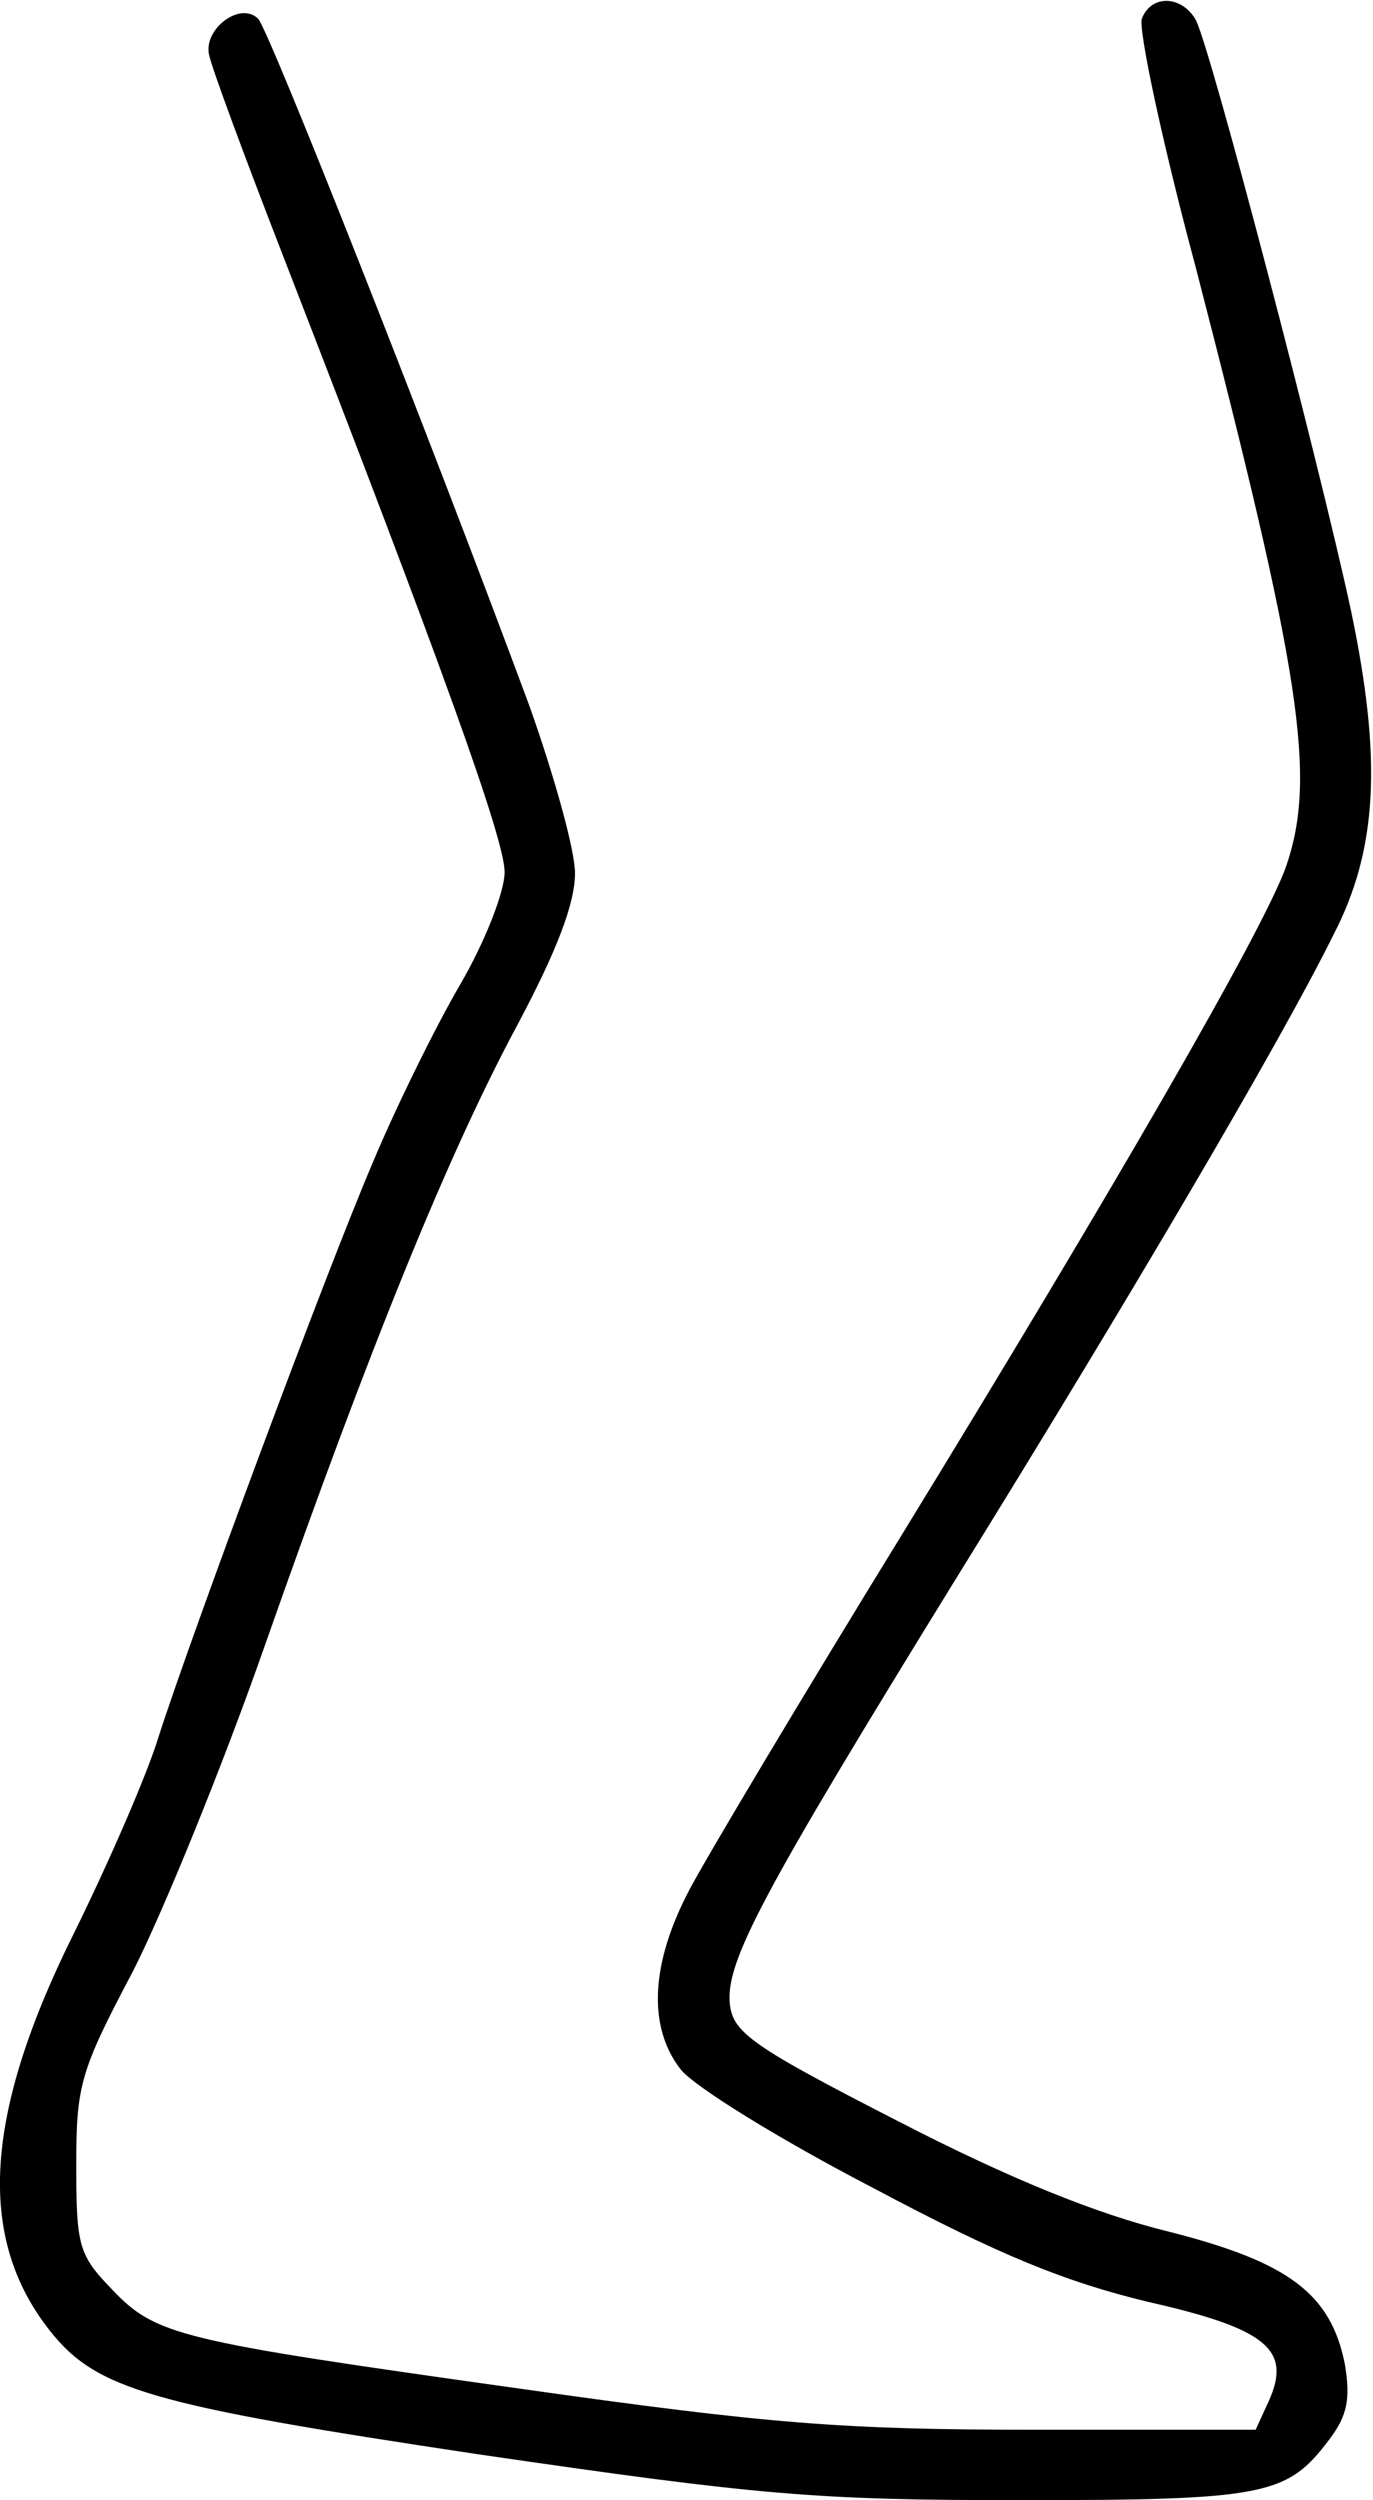 <?xml version="1.0" standalone="no"?>
<!DOCTYPE svg PUBLIC "-//W3C//DTD SVG 20010904//EN"
 "http://www.w3.org/TR/2001/REC-SVG-20010904/DTD/svg10.dtd">
<svg version="1.0" xmlns="http://www.w3.org/2000/svg"
 width="117pt" height="213pt" viewBox="0 0 117 213"
 preserveAspectRatio="xMidYMid meet">
<g transform="translate(0,213) scale(0.1,-0.1)"
fill="#000000" stroke="none">
<path d="M973 2114 c-3 -9 17 -104 46 -212 90 -348 103 -434 77 -510 -19 -54
-147 -275 -329 -572 -83 -135 -163 -269 -179 -299 -34 -64 -36 -118 -8 -154
12 -15 85 -60 164 -101 109 -58 164 -80 234 -97 102 -23 123 -41 103 -85 l-11
-24 -189 0 c-163 0 -226 5 -438 35 -292 41 -310 45 -348 85 -28 29 -30 37 -30
105 0 68 3 80 48 165 26 51 77 176 113 279 91 259 157 420 215 528 33 62 49
103 49 129 0 20 -18 84 -39 143 -86 232 -222 576 -231 585 -15 15 -46 -8 -42
-30 2 -11 31 -89 64 -174 135 -348 188 -495 188 -523 0 -17 -17 -60 -38 -96
-21 -36 -55 -105 -75 -153 -40 -94 -153 -398 -182 -488 -9 -30 -41 -104 -71
-165 -78 -156 -84 -261 -22 -340 40 -51 86 -64 366 -106 240 -35 287 -39 462
-39 209 0 227 4 263 52 15 20 18 34 13 64 -12 60 -48 87 -151 113 -61 15 -135
45 -230 94 -123 63 -140 75 -143 99 -4 36 25 91 192 362 148 239 277 458 322
549 38 73 42 150 15 278 -27 125 -119 477 -132 502 -12 21 -38 22 -46 1z"/>
</g>
</svg>
